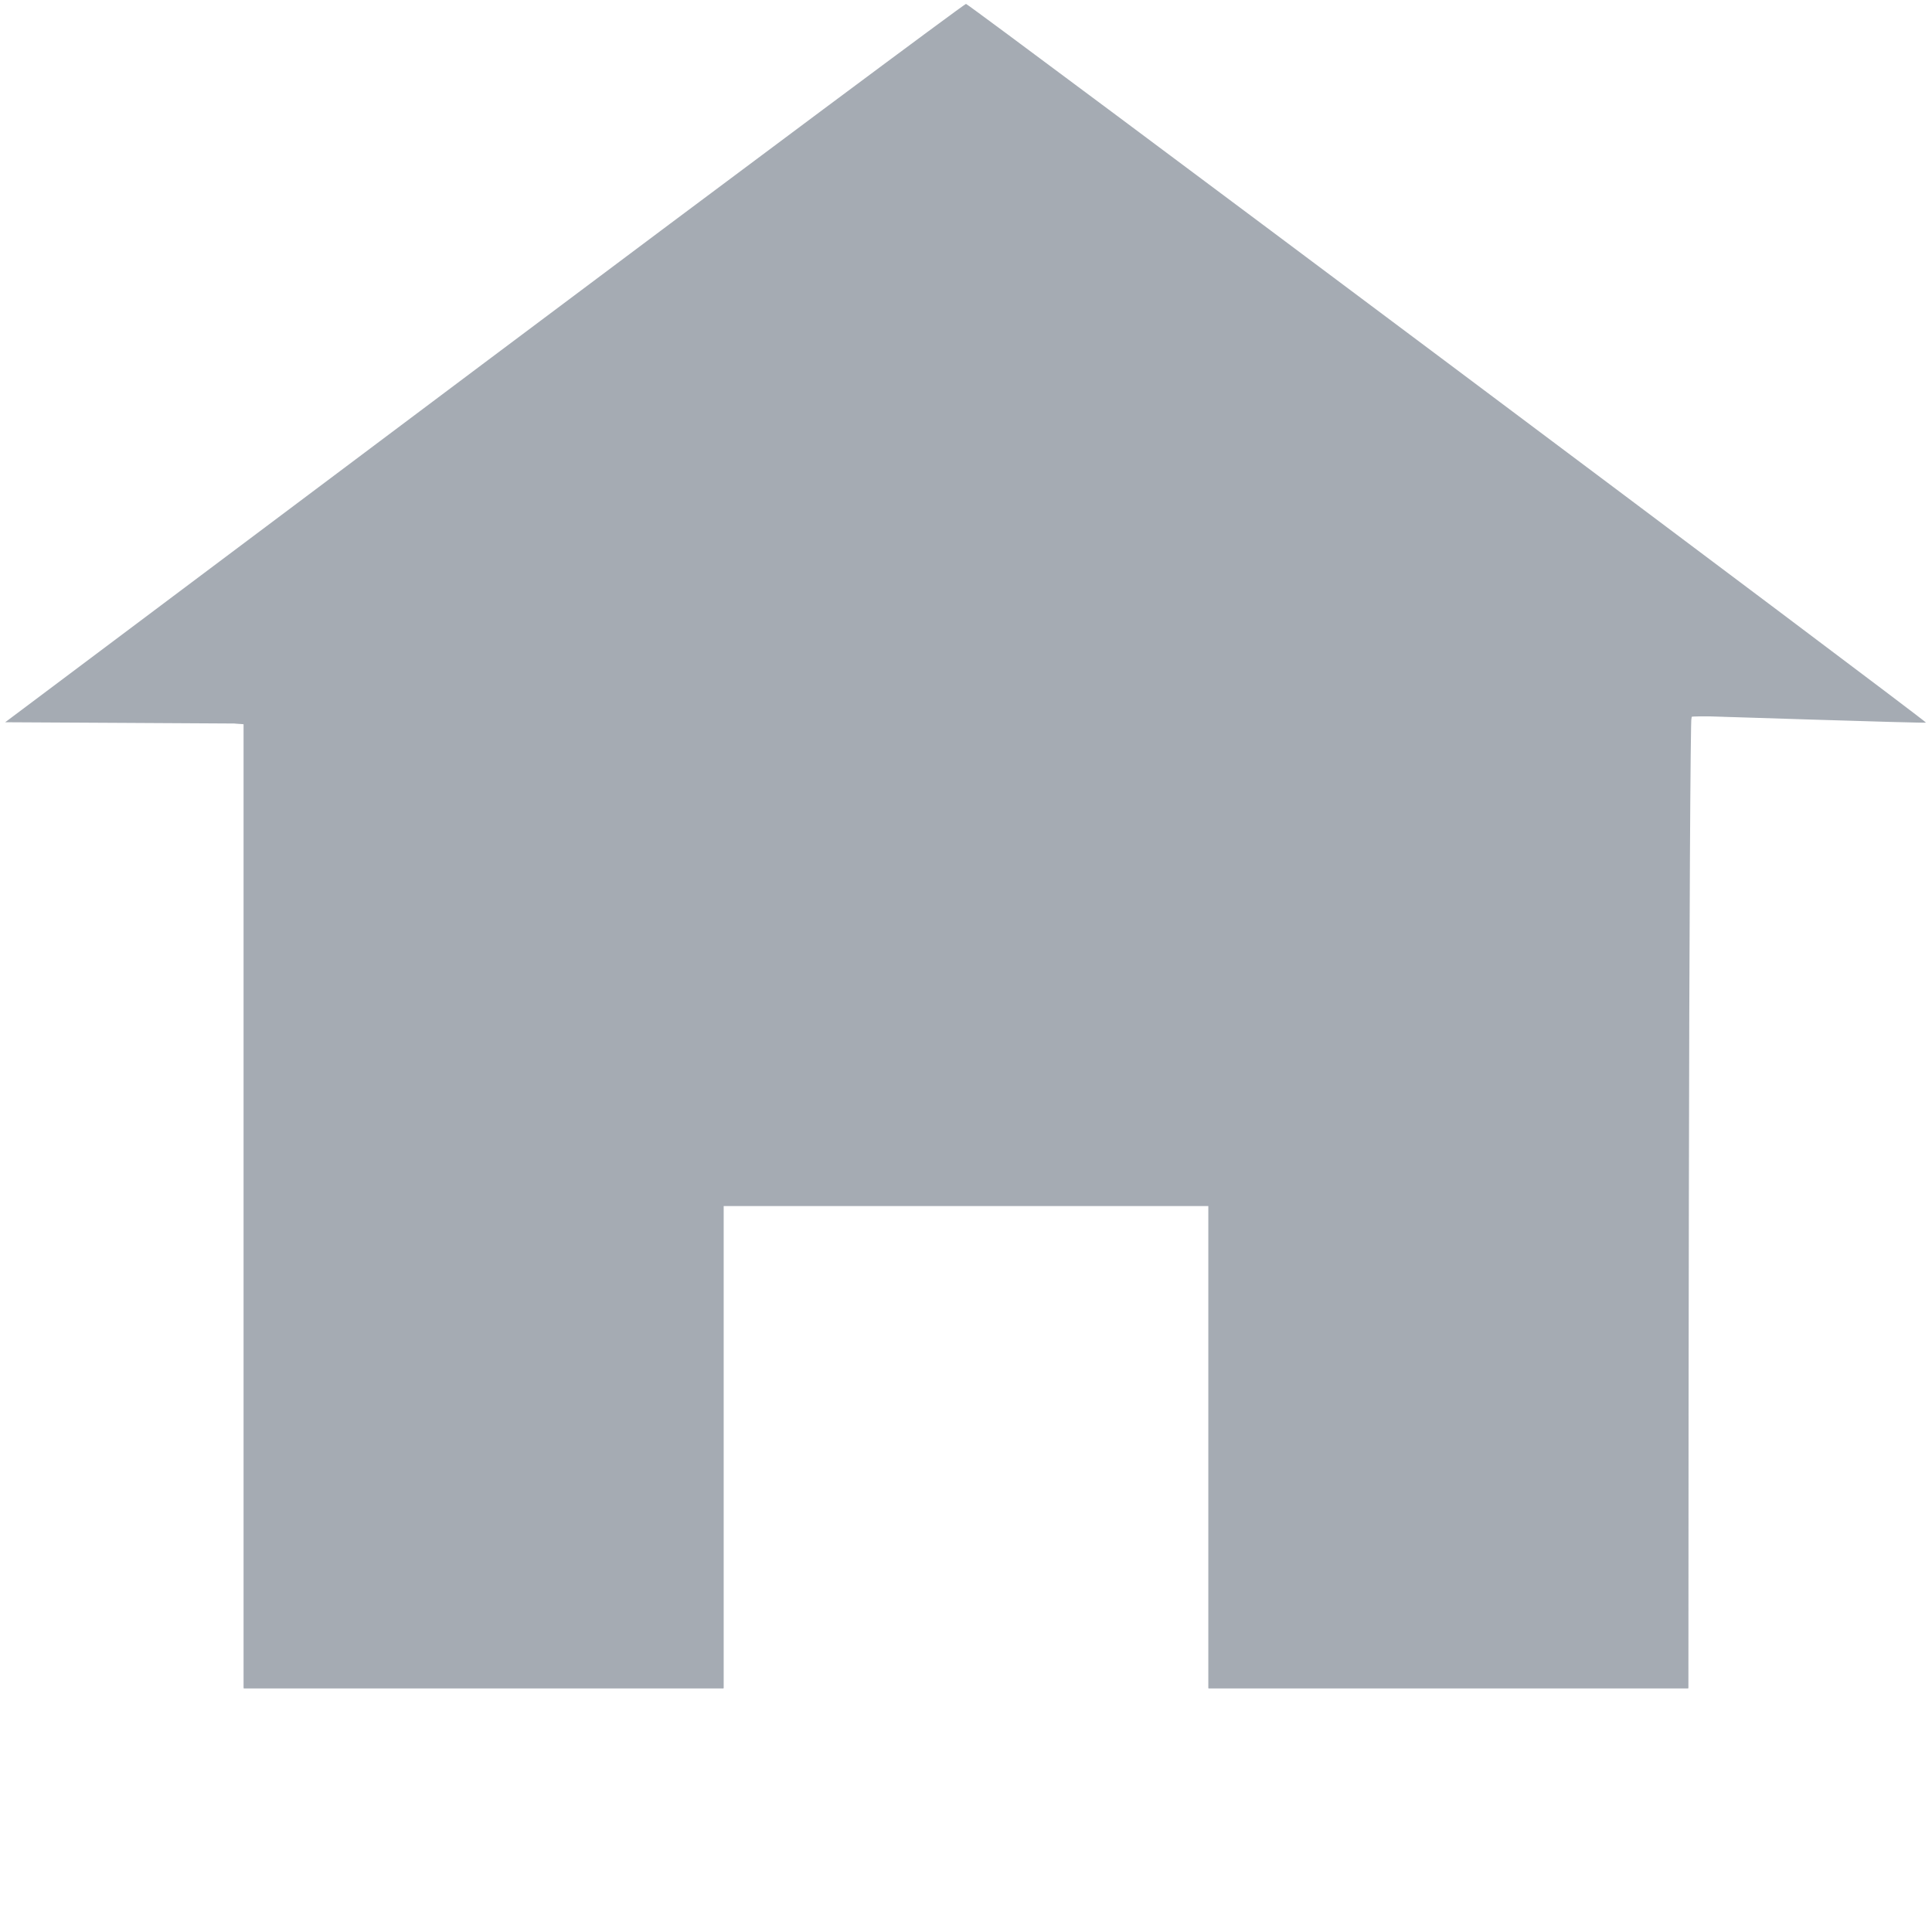 <?xml version="1.0" encoding="UTF-8" standalone="no"?>
<svg
   width="60"
   height="60"
   viewBox="0 0 60 60"
   fill="none"
   version="1.1"
   id="svg31"
   sodipodi:docname="home.svg"
   inkscape:version="1.1.1 (3bf5ae0d25, 2021-09-20)"
   xmlns:inkscape="http://www.inkscape.org/namespaces/inkscape"
   xmlns:sodipodi="http://sodipodi.sourceforge.net/DTD/sodipodi-0.dtd"
   xmlns="http://www.w3.org/2000/svg"
   xmlns:svg="http://www.w3.org/2000/svg">
  <sodipodi:namedview
     id="namedview33"
     pagecolor="#505050"
     bordercolor="#eeeeee"
     borderopacity="1"
     inkscape:pageshadow="0"
     inkscape:pageopacity="0"
     inkscape:pagecheckerboard="0"
     showgrid="false"
     inkscape:zoom="11.313709"
     inkscape:cx="28.947184"
     inkscape:cy="38.22796"
     inkscape:window-width="1920"
     inkscape:window-height="1001"
     inkscape:window-x="-9"
     inkscape:window-y="-9"
     inkscape:window-maximized="1"
     inkscape:current-layer="svg31" />
  <defs
     id="defs29">
    <clipPath
       id="clip0_204_1595">
      <rect
         width="60"
         height="60"
         fill="white"
         id="rect26" />
    </clipPath>
  </defs>
  <path
     style="fill:#a5abb3;stroke-width:0.081;fill-opacity:1"
     d="M 7.57,37.45 V 22.471 L 3.866,22.45 0.161,22.43 15.033,11.275 C 23.214,5.14 29.949,0.121 30,0.121 c 0.089,0 29.851,22.283 29.814,22.321 -0.01,0.01 -1.612,-0.033 -3.56,-0.095 -1.948,-0.062 -3.606,-0.114 -3.683,-0.116 -0.134,-0.002 -0.141,0.77 -0.141,15.098 V 52.43 H 44.98 37.53 V 44.94 37.45 H 30 22.47 v 7.49 7.49 H 15.02 7.57 Z"
     id="path1322" />
  <path
     style="fill:#a5abb3;fill-opacity:1;stroke-width:0.081;stroke:none;stroke-opacity:1"
     d="M 7.57,37.461 V 22.493 l -0.544,-0.051 c -0.299,-0.028 -1.936,-0.052 -3.637,-0.052 L 0.295,22.389 10.356,14.843 C 19.273,8.154 28.446,1.302 29.601,0.466 l 0.407,-0.294 1.647,1.22 c 5.85,4.332 27.952,20.935 27.916,20.971 -0.024,0.024 -1.604,-0.002 -3.512,-0.059 -1.907,-0.057 -3.495,-0.075 -3.528,-0.042 -0.033,0.033 -0.07,6.835 -0.082,15.115 L 52.428,52.43 H 44.979 37.53 V 44.94 37.45 H 30 22.47 v 7.49 7.49 H 15.02 7.57 Z"
     id="path1435" />
  <g
     inkscape:groupmode="layer"
     id="layer1"
     inkscape:label="Layer 1" />
</svg>
